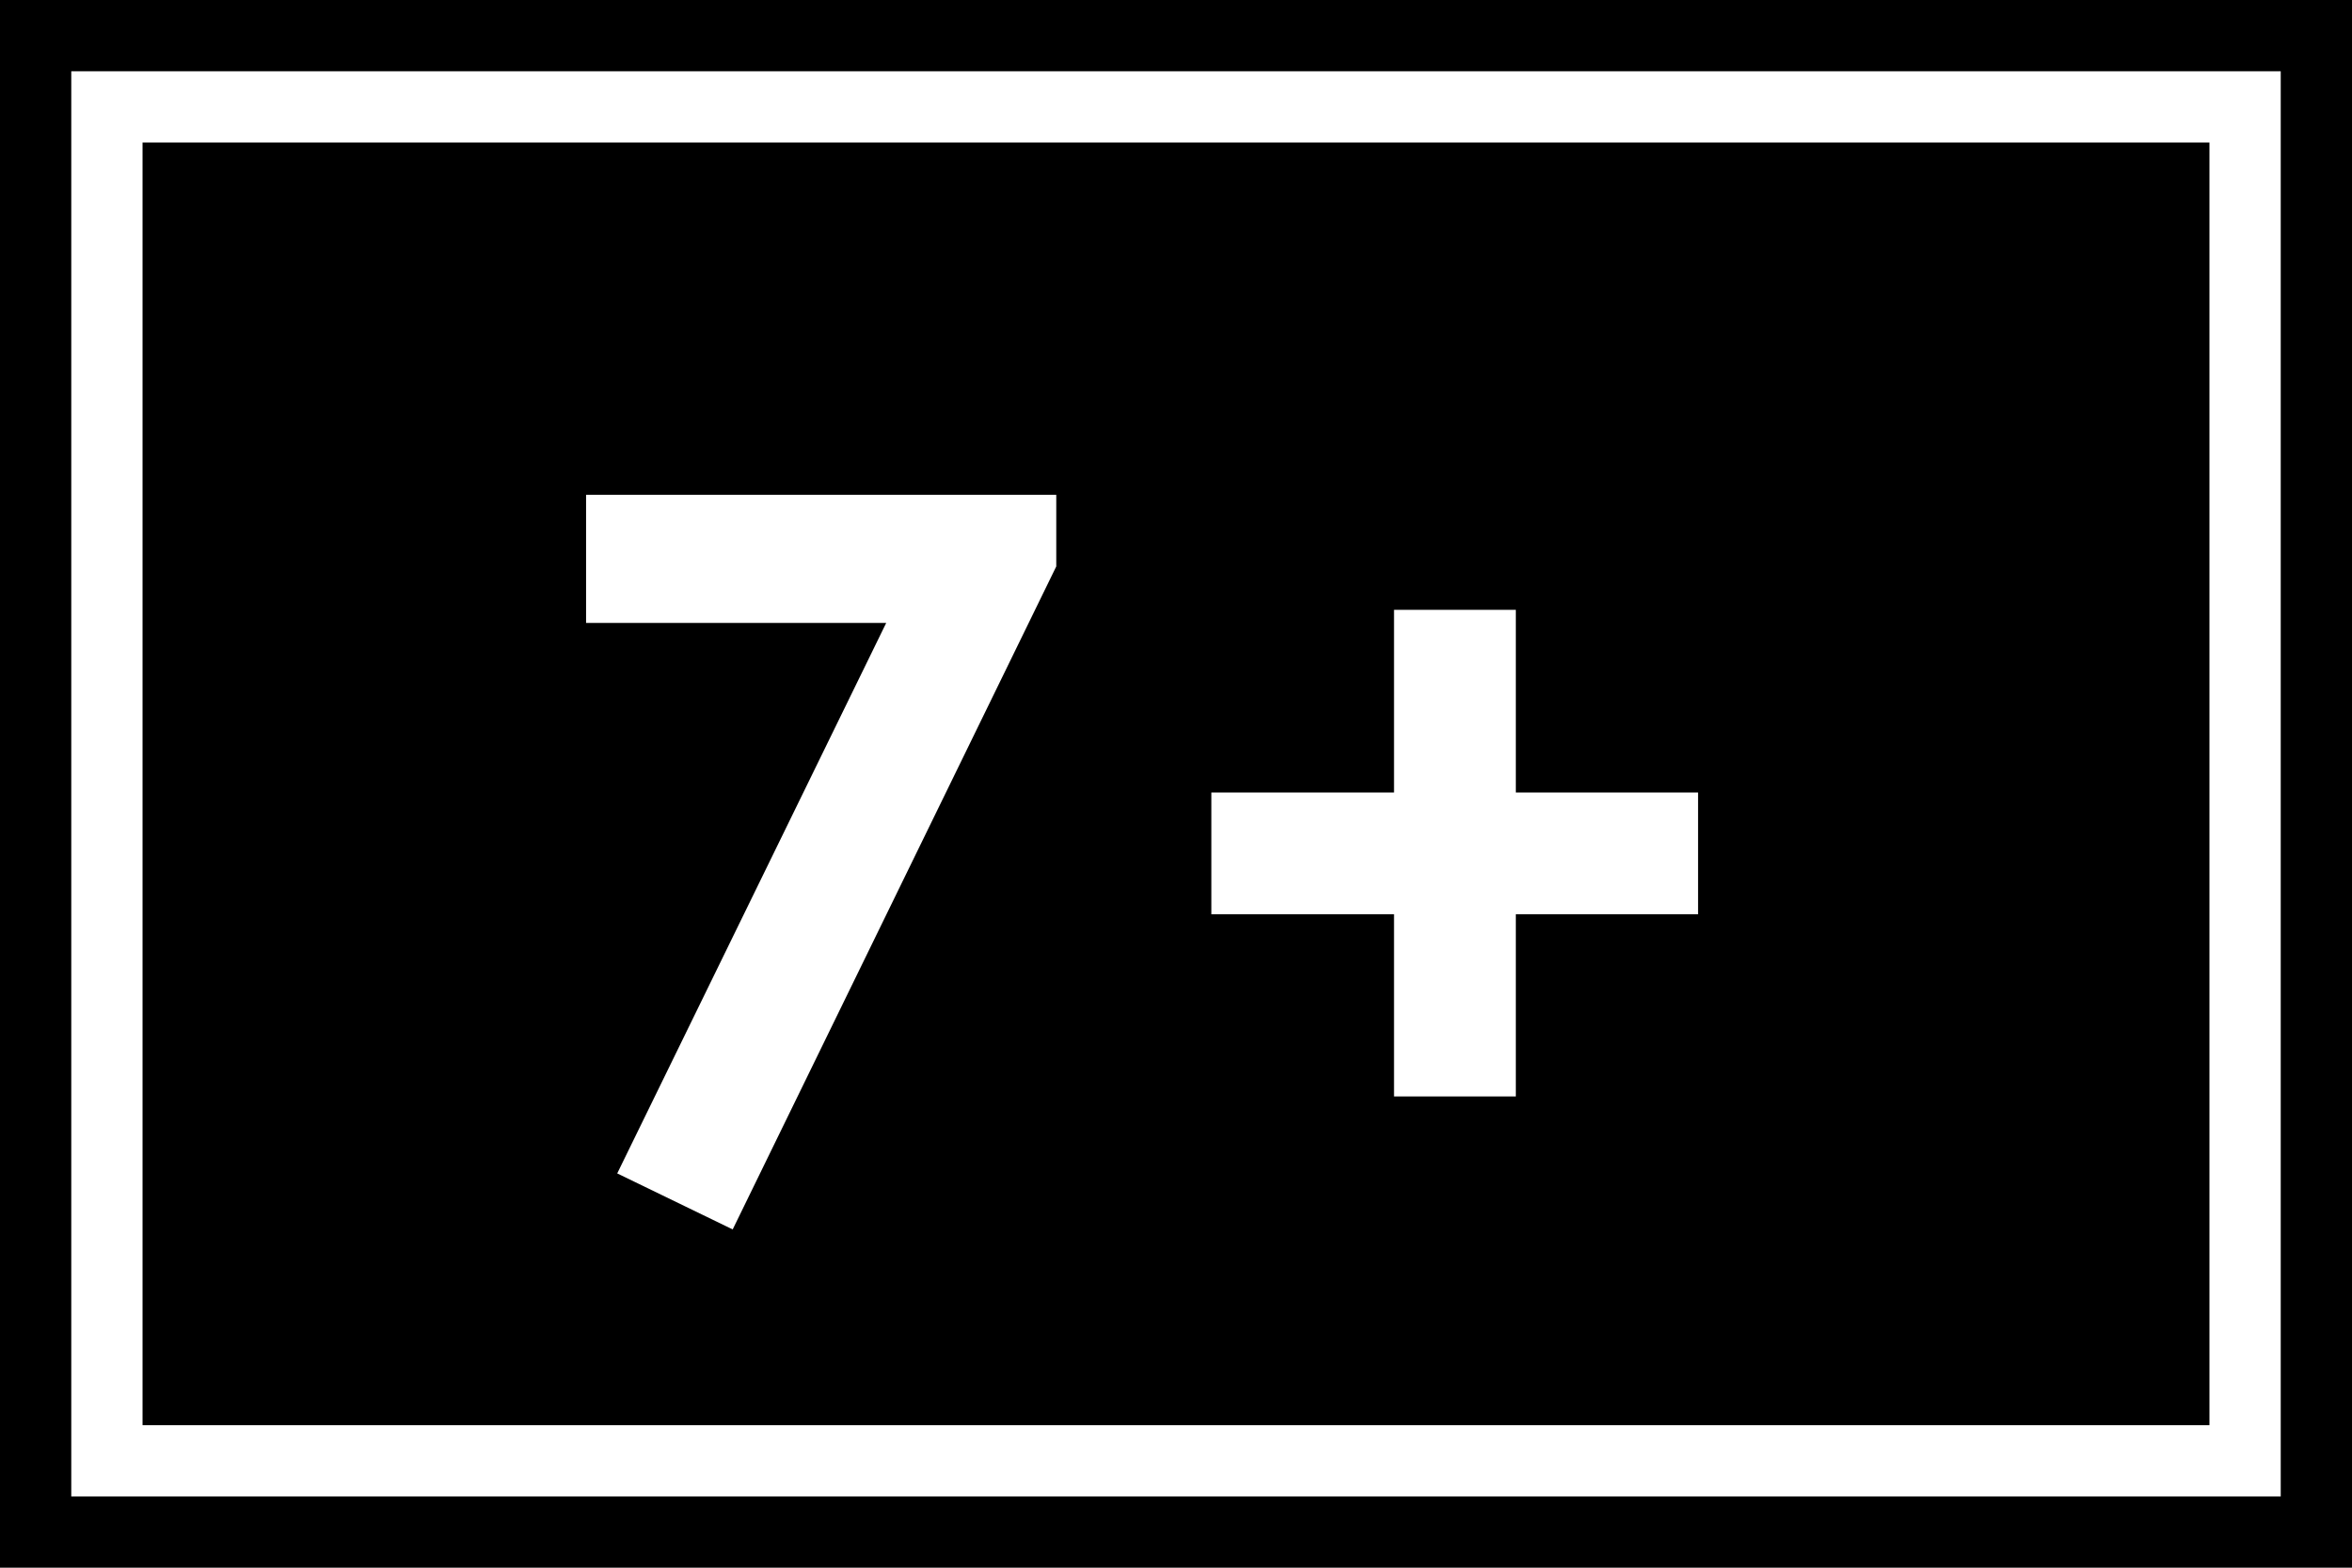 <svg width="33" height="22" viewBox="0 0 33 22" fill="none" xmlns="http://www.w3.org/2000/svg">
<rect width="33" height="22" fill="black"/>
<path d="M8.223 6.944H14.82V7.949L10.28 17.253L8.66 16.467L12.434 8.742H8.223V6.944ZM19.559 11.121V8.558H21.268V11.121H23.825V12.83H21.268V15.387H19.559V12.83H16.996V11.121H19.559Z" fill="white"/>
<rect x="1.5" y="1.5" width="30" height="19" stroke="white"/>
</svg>
